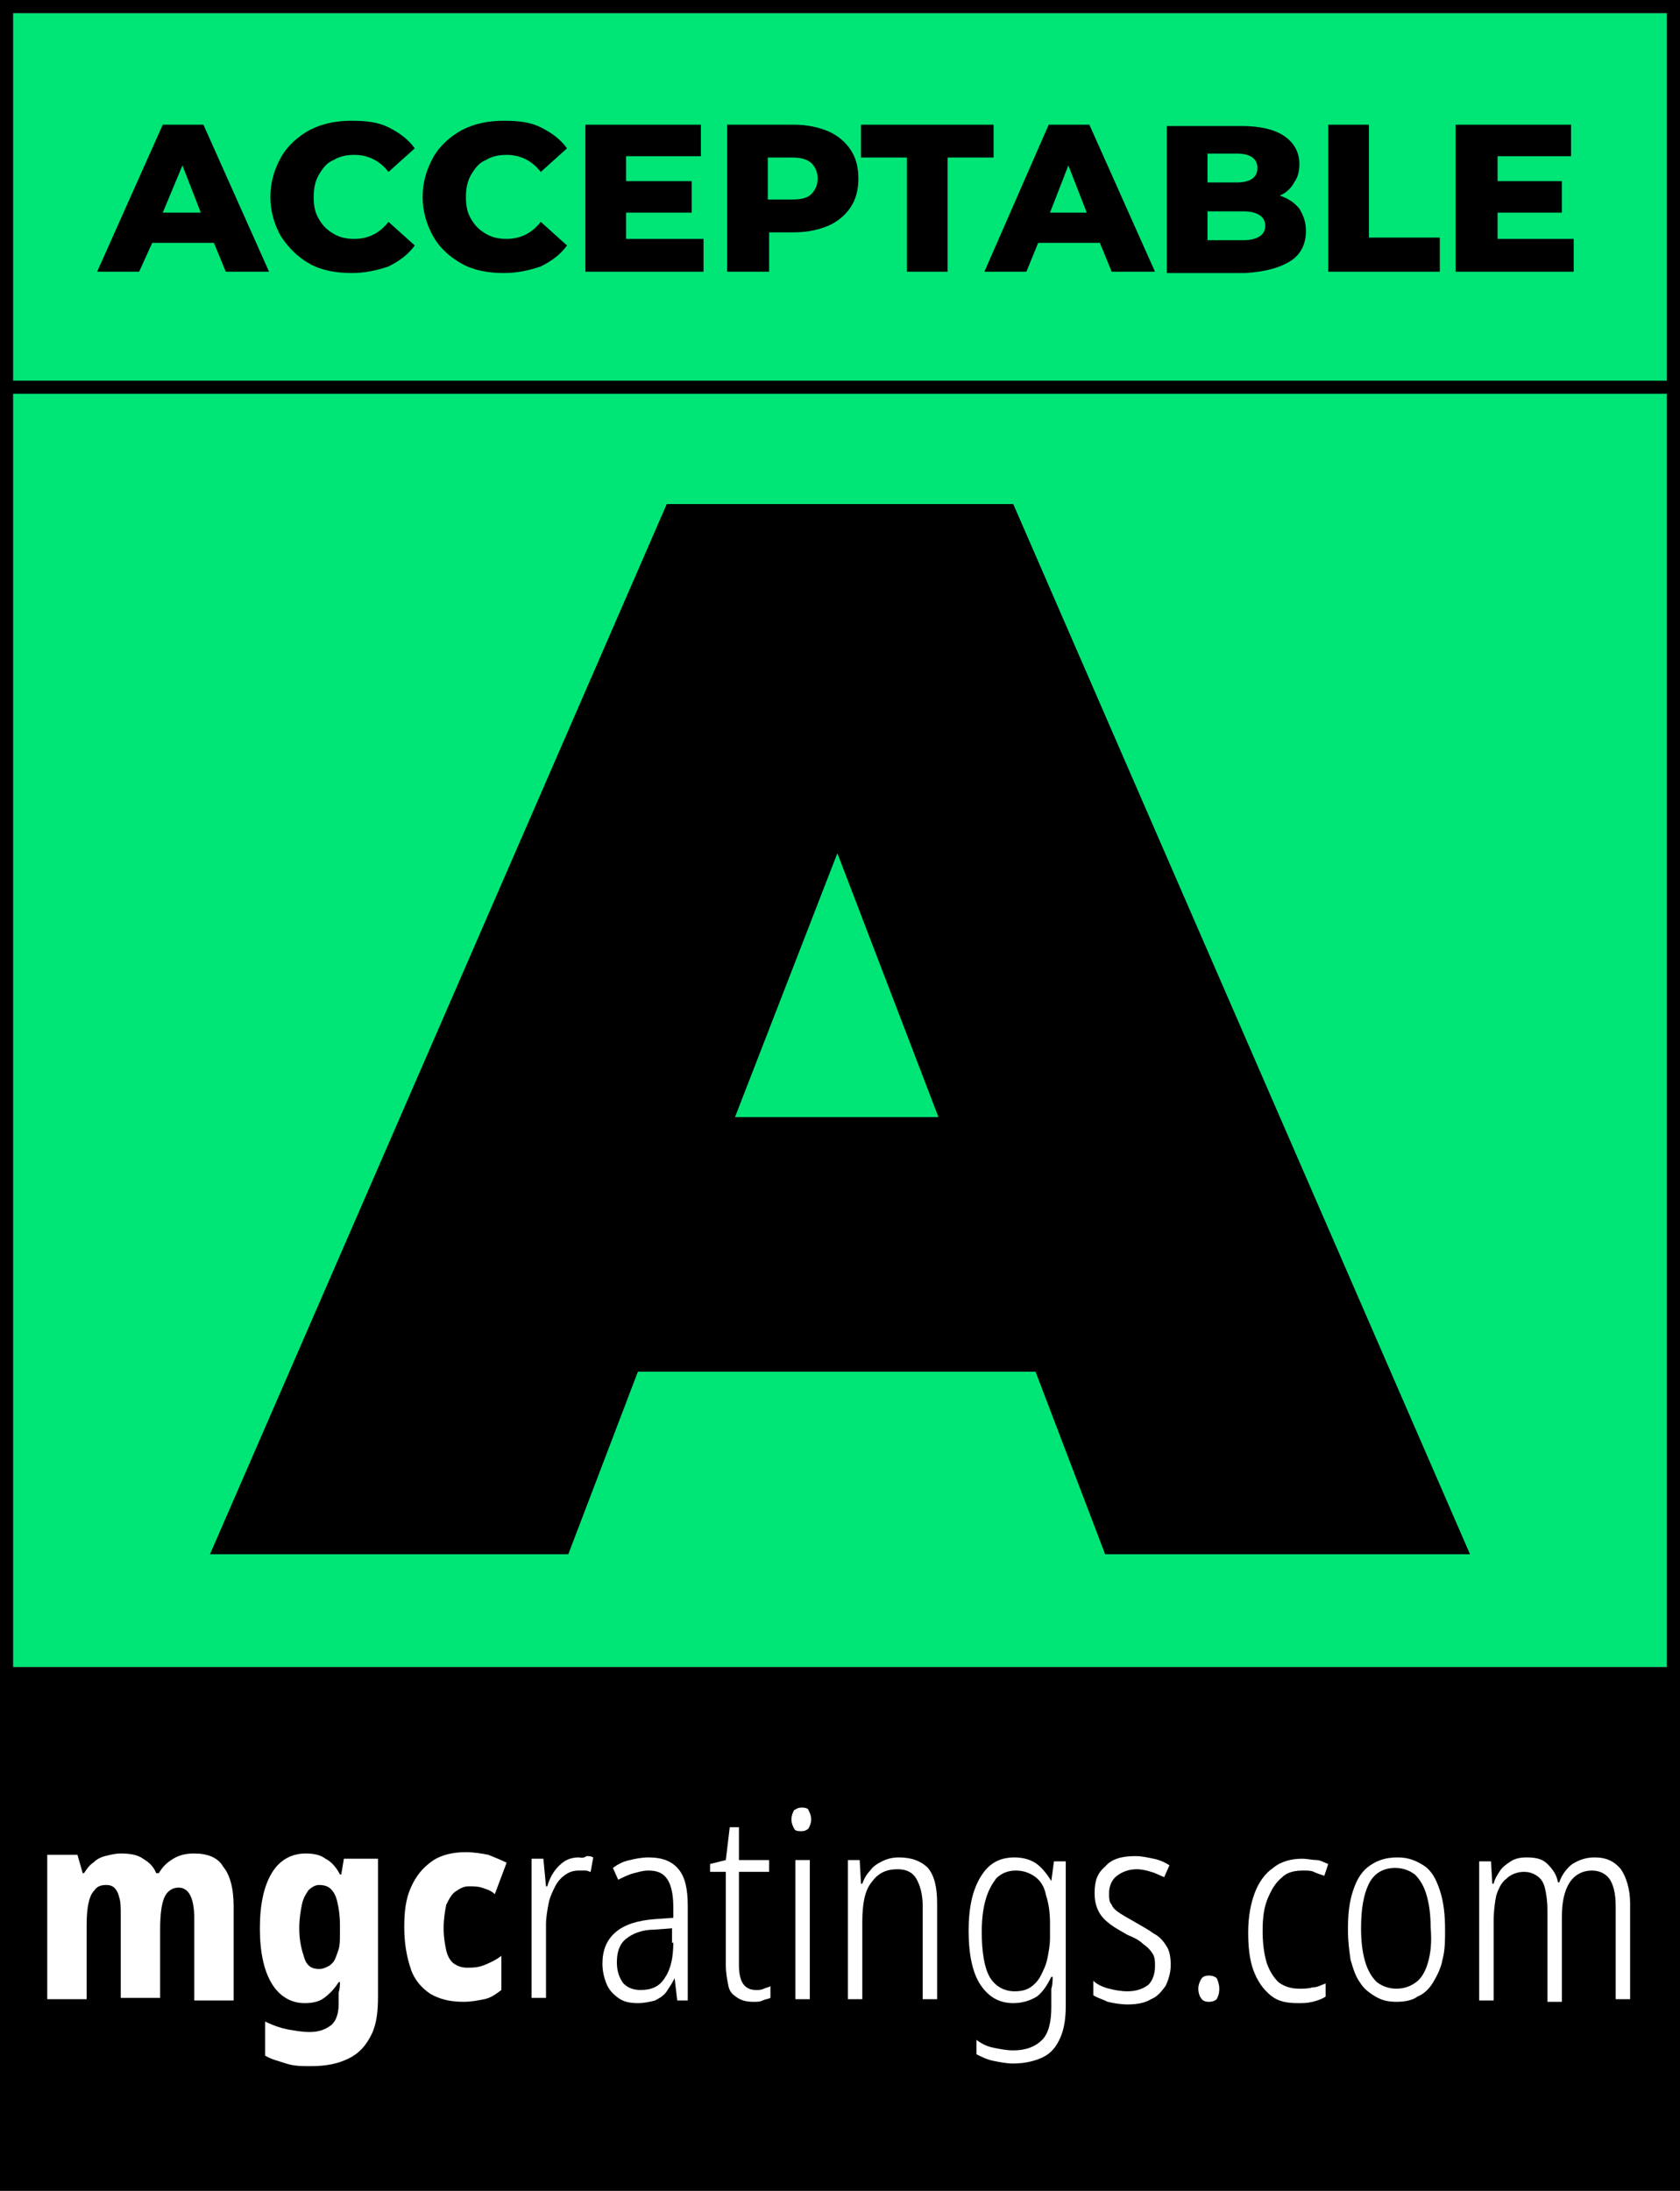 <?xml version="1.0" encoding="utf-8"?>
<!-- Generator: Adobe Illustrator 25.2.3, SVG Export Plug-In . SVG Version: 6.00 Build 0)  -->
<svg version="1.1" id="Layer_1" xmlns="http://www.w3.org/2000/svg" xmlns:xlink="http://www.w3.org/1999/xlink" x="0px" y="0px"
	 viewBox="0 0 128 166.9" style="enable-background:new 0 0 128 166.9;" xml:space="preserve">
<rect x="0" y="0" width="128" height="166.9" fill="#808080" stroke="none"/>
<style type="text/css">
	.st0{fill:#00e676;}
	.st1{fill:#FFFFFF;}
</style>
<rect x="0.5" y="1" class="st0" width="127" height="126"/>
<g>
	<path d="M48.6,104.5h30.3l5.3,13.9H112l-34.8-80H50.8l-34.8,80h27.3L48.6,104.5z M63.8,65l7.7,20.1H56L63.8,65z"/>
	<path d="M11.6,18.5h4.7l0.9,2.2h3.3l-5-11.2h-3.1L7.4,20.7h3.2L11.6,18.5z M13.9,12.6l1.4,3.6h-2.9L13.9,12.6z"/>
	<path d="M23.6,20.1c0.9,0.5,2,0.7,3.2,0.7c1,0,1.9-0.2,2.8-0.5c0.8-0.4,1.5-0.9,2-1.6l-2-1.8c-0.7,0.9-1.6,1.3-2.6,1.3
		c-0.6,0-1.1-0.1-1.6-0.4c-0.5-0.3-0.8-0.6-1.1-1.1c-0.3-0.5-0.4-1-0.4-1.7c0-0.6,0.1-1.2,0.4-1.7c0.3-0.5,0.6-0.9,1.1-1.1
		c0.5-0.3,1-0.4,1.6-0.4c1,0,1.9,0.4,2.6,1.3l2-1.8c-0.5-0.7-1.2-1.2-2-1.6c-0.8-0.4-1.7-0.5-2.8-0.5c-1.2,0-2.2,0.2-3.2,0.7
		c-0.9,0.5-1.7,1.2-2.2,2.1c-0.5,0.9-0.8,1.9-0.8,3c0,1.1,0.3,2.1,0.8,3C22,18.9,22.7,19.6,23.6,20.1z"/>
	<path d="M35.2,20.1c0.9,0.5,2,0.7,3.2,0.7c1,0,1.9-0.2,2.8-0.5c0.8-0.4,1.5-0.9,2-1.6l-2-1.8c-0.7,0.9-1.6,1.3-2.6,1.3
		c-0.6,0-1.1-0.1-1.6-0.4c-0.5-0.3-0.8-0.6-1.1-1.1c-0.3-0.5-0.4-1-0.4-1.7c0-0.6,0.1-1.2,0.4-1.7c0.3-0.5,0.6-0.9,1.1-1.1
		c0.5-0.3,1-0.4,1.6-0.4c1,0,1.9,0.4,2.6,1.3l2-1.8c-0.5-0.7-1.2-1.2-2-1.6c-0.8-0.4-1.7-0.5-2.8-0.5c-1.2,0-2.2,0.2-3.2,0.7
		c-0.9,0.5-1.7,1.2-2.2,2.1c-0.5,0.9-0.8,1.9-0.8,3c0,1.1,0.3,2.1,0.8,3C33.5,18.9,34.3,19.6,35.2,20.1z"/>
	<polygon points="53.6,18.2 47.7,18.2 47.7,16.2 52.7,16.2 52.7,13.8 47.7,13.8 47.7,11.9 53.4,11.9 53.4,9.5 44.6,9.5 44.6,20.7 
		53.6,20.7 	"/>
	<path d="M58.5,17.7h2c1,0,1.9-0.2,2.6-0.5s1.3-0.8,1.7-1.4c0.4-0.6,0.6-1.3,0.6-2.2s-0.2-1.6-0.6-2.2c-0.4-0.6-1-1.1-1.7-1.4
		s-1.6-0.5-2.6-0.5h-5.1v11.2h3.2V17.7z M58.5,12h1.8c0.7,0,1.1,0.1,1.5,0.4c0.3,0.3,0.5,0.7,0.5,1.2s-0.2,0.9-0.5,1.2
		c-0.3,0.3-0.8,0.4-1.5,0.4h-1.8V12z"/>
	<polygon points="69.1,20.7 72.2,20.7 72.2,12 75.7,12 75.7,9.5 65.6,9.5 65.6,12 69.1,12 	"/>
	<path d="M78.2,20.7l0.9-2.2h4.7l0.9,2.2H88L83,9.5h-3.1l-4.9,11.2H78.2z M81.4,12.6l1.4,3.6H80L81.4,12.6z"/>
	<path d="M98.3,19.9c0.8-0.5,1.2-1.3,1.2-2.3c0-0.7-0.2-1.2-0.5-1.7c-0.4-0.5-0.9-0.8-1.5-1c0.5-0.2,0.9-0.6,1.1-1
		c0.3-0.4,0.4-0.9,0.4-1.4c0-0.9-0.4-1.6-1.1-2.1c-0.7-0.5-1.8-0.8-3.3-0.8h-5.7v11.2h6C96.4,20.7,97.5,20.4,98.3,19.9z M92,11.7
		h2.2c1.1,0,1.6,0.4,1.6,1.1c0,0.7-0.5,1.1-1.6,1.1H92V11.7z M92,18.4v-2.3h2.7c1.1,0,1.7,0.4,1.7,1.1s-0.6,1.1-1.7,1.1H92z"/>
	<polygon points="109.7,18.1 104.3,18.1 104.3,9.5 101.2,9.5 101.2,20.7 109.7,20.7 	"/>
	<polygon points="119.9,18.2 114.1,18.2 114.1,16.2 119,16.2 119,13.8 114.1,13.8 114.1,11.9 119.7,11.9 119.7,9.5 110.9,9.5 
		110.9,20.7 119.9,20.7 	"/>
	<path d="M0,0v128v38.9h128V128V0H0z M127,127H1V30h126V127z M127,29H1V1h126V29z"/>
</g>
<g>
	<path class="st1" d="M14.8,141.2c-0.6,0-1.1,0.1-1.6,0.4c-0.5,0.3-0.8,0.6-1.1,1.1h-0.2c-0.2-0.5-0.5-0.8-1-1.1
		c-0.4-0.3-1-0.4-1.7-0.4c-0.4,0-0.8,0.1-1.2,0.2c-0.4,0.1-0.7,0.3-0.9,0.5c-0.3,0.2-0.5,0.5-0.7,0.8H6.3l-0.4-1.4H3.6v11h3v-5.1
		c0-0.8,0-1.4,0.1-2c0.1-0.5,0.2-0.9,0.5-1.2c0.2-0.3,0.5-0.4,0.9-0.4c0.3,0,0.5,0.1,0.6,0.2c0.2,0.2,0.3,0.4,0.4,0.8
		c0.1,0.3,0.1,0.8,0.1,1.3v6.3h3V147c0-1.1,0.1-1.9,0.3-2.4c0.2-0.5,0.6-0.8,1.1-0.8c0.4,0,0.7,0.2,0.9,0.6c0.2,0.4,0.3,1,0.3,1.7
		v6.3h3v-7.2c0-1.4-0.3-2.4-0.8-3C16.6,141.5,15.8,141.2,14.8,141.2z"/>
	<path class="st1" d="M26,142.8h-0.1c-0.3-0.6-0.7-1-1.1-1.2c-0.4-0.3-0.9-0.4-1.5-0.4c-1.1,0-2,0.5-2.6,1.5c-0.6,1-0.9,2.4-0.9,4.2
		c0,1.8,0.3,3.2,0.9,4.2c0.6,1,1.5,1.5,2.5,1.5c0.6,0,1.1-0.1,1.5-0.4c0.4-0.3,0.8-0.7,1.1-1.2h0.1c0,0.2,0,0.5-0.1,0.8
		c0,0.3,0,0.5,0,0.7v0.2c0,0.7-0.2,1.3-0.6,1.6c-0.4,0.3-0.9,0.5-1.6,0.5c-0.6,0-1.1-0.1-1.7-0.2c-0.5-0.1-1.1-0.3-1.7-0.6v2.6
		c0.5,0.3,1,0.4,1.6,0.6s1.2,0.2,1.9,0.2c1.2,0,2.1-0.2,2.9-0.6c0.8-0.4,1.3-1,1.7-1.8s0.5-1.8,0.5-2.9v-10.5h-2.6L26,142.8z
		 M25.9,147.3c0,0.5,0,0.9-0.1,1.2c-0.1,0.3-0.2,0.6-0.3,0.8s-0.3,0.4-0.5,0.5s-0.4,0.2-0.7,0.2c-0.5,0-0.9-0.2-1.1-0.8
		s-0.4-1.3-0.4-2.3c0-0.7,0.1-1.3,0.2-1.8c0.1-0.5,0.3-0.8,0.5-1.1c0.2-0.2,0.5-0.4,0.8-0.4c0.4,0,0.7,0.1,0.9,0.3
		c0.2,0.2,0.4,0.5,0.5,1c0.1,0.4,0.2,1,0.2,1.7V147.3z"/>
	<path class="st1" d="M34.7,144.1c0.3-0.2,0.6-0.4,1-0.4c0.3,0,0.7,0,1,0.1c0.3,0.1,0.7,0.2,1,0.5l0.9-2.4c-0.4-0.2-0.9-0.4-1.4-0.6
		c-0.5-0.1-1.1-0.2-1.7-0.2c-1,0-1.9,0.2-2.6,0.7c-0.7,0.5-1.2,1.1-1.6,2c-0.4,0.9-0.5,1.9-0.5,3c0,1.3,0.2,2.3,0.5,3.2
		s0.9,1.5,1.5,1.9c0.7,0.4,1.5,0.6,2.5,0.6c0.6,0,1.1-0.1,1.6-0.2c0.5-0.1,0.9-0.4,1.3-0.7v-2.6c-0.4,0.3-0.8,0.5-1.3,0.7
		s-0.9,0.2-1.3,0.2c-0.4,0-0.7-0.1-1-0.3s-0.5-0.6-0.6-1c-0.1-0.5-0.2-1-0.2-1.7s0.1-1.3,0.2-1.8C34.2,144.7,34.4,144.3,34.7,144.1z
		"/>
	<path class="st1" d="M44.1,141.5c-0.4,0-0.8,0.1-1.1,0.3c-0.3,0.2-0.6,0.5-0.8,0.8c-0.2,0.3-0.4,0.7-0.5,1.1h-0.1l-0.2-2.1h-0.9
		v10.6h1.1v-5.6c0-0.5,0.1-1.1,0.2-1.6c0.1-0.5,0.3-0.9,0.5-1.3c0.2-0.4,0.5-0.7,0.8-0.9s0.6-0.3,1-0.3c0.2,0,0.3,0,0.5,0
		c0.2,0,0.3,0.1,0.4,0.1l0.2-1.1c-0.2-0.1-0.3-0.1-0.5-0.1C44.4,141.6,44.2,141.5,44.1,141.5z"/>
	<path class="st1" d="M49.4,141.5c-0.5,0-1,0.1-1.4,0.2c-0.5,0.1-0.9,0.3-1.3,0.6l0.4,0.9c0.4-0.2,0.8-0.4,1.2-0.5
		c0.4-0.1,0.7-0.2,1.1-0.2c0.7,0,1.1,0.2,1.4,0.6c0.3,0.4,0.5,1.1,0.5,2.2v0.8l-1.4,0.1c-1.3,0.1-2.3,0.4-3,1c-0.7,0.6-1,1.4-1,2.4
		c0,0.5,0.1,1,0.3,1.5c0.2,0.5,0.5,0.8,0.9,1.1s0.9,0.4,1.5,0.4c0.5,0,0.9-0.1,1.3-0.2c0.4-0.2,0.7-0.4,0.9-0.7
		c0.2-0.3,0.4-0.6,0.6-1h0l0.2,1.7h0.8v-7.2c0-1.3-0.2-2.2-0.7-2.8S50.5,141.5,49.4,141.5z M51.3,148c0,1.1-0.2,2-0.6,2.6
		c-0.4,0.7-1,1-1.9,1c-0.6,0-1-0.2-1.3-0.5c-0.3-0.4-0.5-0.9-0.5-1.6c0-0.8,0.2-1.4,0.7-1.8s1.2-0.7,2.2-0.7l1.3-0.1V148z"/>
	<path class="st1" d="M57.6,151.6c-0.5,0-0.8-0.2-1-0.5c-0.2-0.3-0.3-0.8-0.3-1.4v-7.1h2.3v-0.9h-2.3v-2.5h-0.7l-0.3,2.5l-1.2,0.3
		v0.6h1.2v7.1c0,0.6,0.1,1.1,0.2,1.6s0.4,0.7,0.7,0.9c0.3,0.2,0.7,0.3,1.2,0.3c0.3,0,0.5,0,0.7-0.1c0.2-0.1,0.4-0.1,0.6-0.2v-0.9
		c-0.1,0.1-0.3,0.1-0.5,0.2C58,151.6,57.8,151.6,57.6,151.6z"/>
	<path class="st1" d="M61.1,137.7c-0.3,0-0.4,0.1-0.6,0.2c-0.1,0.2-0.2,0.4-0.2,0.7c0,0.3,0.1,0.5,0.2,0.7c0.1,0.2,0.3,0.2,0.6,0.2
		c0.2,0,0.4-0.1,0.5-0.2c0.1-0.2,0.2-0.4,0.2-0.7c0-0.3-0.1-0.5-0.2-0.7C61.6,137.8,61.4,137.7,61.1,137.7z"/>
	<rect x="60.6" y="141.7" class="st1" width="1.1" height="10.6"/>
	<path class="st1" d="M68.5,141.5c-0.5,0-0.9,0.1-1.3,0.3c-0.4,0.2-0.7,0.4-0.9,0.7c-0.3,0.3-0.5,0.7-0.6,1h-0.1l-0.1-1.8h-0.9v10.6
		h1.1v-5.9c0-1.4,0.2-2.4,0.7-3c0.5-0.7,1.1-1,2-1c0.6,0,1.1,0.2,1.4,0.7c0.3,0.5,0.5,1.2,0.5,2.1v7.1h1.1v-7.3
		c0-1.2-0.2-2.1-0.7-2.7C70.2,141.8,69.5,141.5,68.5,141.5z"/>
	<path class="st1" d="M80.1,143.3L80.1,143.3c-0.3-0.5-0.7-1-1.1-1.3c-0.4-0.3-1-0.5-1.7-0.5c-1.2,0-2,0.5-2.6,1.5
		c-0.6,1-0.9,2.3-0.9,4.1c0,1.8,0.3,3.2,0.9,4.1c0.6,0.9,1.4,1.4,2.5,1.4c0.7,0,1.3-0.2,1.8-0.5c0.5-0.4,0.8-0.9,1.1-1.5h0.1
		c0,0.3,0,0.6-0.1,0.9c0,0.3,0,0.6,0,0.8v0.6c0,1.1-0.2,2-0.7,2.5c-0.5,0.5-1.2,0.8-2.2,0.8c-0.5,0-1-0.1-1.5-0.2
		c-0.5-0.1-0.9-0.3-1.3-0.6v1.1c0.4,0.2,0.8,0.4,1.3,0.5c0.5,0.1,1,0.2,1.5,0.2c0.9,0,1.7-0.2,2.3-0.5c0.6-0.3,1-0.8,1.3-1.5
		c0.3-0.7,0.4-1.5,0.4-2.4v-11h-0.9L80.1,143.3z M80,147.6c0,0.6-0.1,1.1-0.2,1.6c-0.1,0.5-0.3,0.9-0.5,1.3
		c-0.2,0.4-0.5,0.7-0.8,0.9c-0.3,0.2-0.7,0.3-1.2,0.3c-0.8,0-1.5-0.4-1.9-1.1s-0.6-1.9-0.6-3.4c0-1,0.1-1.8,0.3-2.5
		c0.2-0.7,0.5-1.2,0.8-1.6c0.4-0.4,0.9-0.6,1.5-0.6c0.6,0,1.1,0.2,1.5,0.5s0.7,0.8,0.8,1.4c0.2,0.6,0.3,1.3,0.3,2.1V147.6z"/>
	<path class="st1" d="M87.9,147.3c-0.4-0.3-0.8-0.5-1.3-0.8c-0.5-0.3-0.9-0.5-1.2-0.7c-0.3-0.2-0.6-0.4-0.7-0.7
		c-0.2-0.2-0.2-0.5-0.2-0.9c0-0.5,0.2-1,0.6-1.3c0.4-0.3,0.9-0.5,1.5-0.5c0.4,0,0.8,0.1,1.1,0.2c0.4,0.1,0.7,0.3,1,0.4l0.4-0.9
		c-0.3-0.2-0.7-0.4-1.2-0.5s-0.9-0.2-1.4-0.2c-1,0-1.8,0.2-2.3,0.8c-0.6,0.5-0.8,1.1-0.8,2c0,0.6,0.1,1,0.3,1.4
		c0.2,0.4,0.5,0.7,0.9,1c0.4,0.3,0.8,0.5,1.3,0.8c0.5,0.2,0.9,0.4,1.2,0.7c0.3,0.2,0.5,0.4,0.7,0.7c0.2,0.3,0.2,0.6,0.2,1
		c0,0.6-0.2,1.1-0.5,1.4c-0.4,0.3-0.9,0.5-1.6,0.5c-0.5,0-1-0.1-1.4-0.2s-0.9-0.3-1.2-0.6v1.1c0.3,0.2,0.7,0.3,1.1,0.5
		c0.4,0.1,1,0.2,1.5,0.2c0.7,0,1.3-0.1,1.8-0.4c0.5-0.2,0.8-0.6,1.1-1c0.2-0.4,0.4-1,0.4-1.6c0-0.6-0.1-1.1-0.3-1.4
		C88.6,147.8,88.3,147.5,87.9,147.3z"/>
	<path class="st1" d="M92.1,150.5c-0.3,0-0.5,0.1-0.6,0.3c-0.1,0.2-0.2,0.4-0.2,0.7c0,0.3,0.1,0.6,0.2,0.7c0.1,0.2,0.3,0.3,0.6,0.3
		c0.3,0,0.5-0.1,0.6-0.2c0.1-0.2,0.2-0.4,0.2-0.8c0-0.3-0.1-0.6-0.2-0.8C92.6,150.6,92.4,150.5,92.1,150.5z"/>
	<path class="st1" d="M97.7,143c0.4-0.4,1-0.5,1.6-0.5c0.3,0,0.6,0,0.8,0.1s0.5,0.2,0.8,0.3l0.3-0.9c-0.3-0.1-0.6-0.3-0.9-0.3
		s-0.7-0.1-1.1-0.1c-0.8,0-1.6,0.2-2.2,0.7c-0.6,0.4-1.1,1.1-1.4,1.9c-0.3,0.8-0.5,1.8-0.5,3c0,1.1,0.1,2.1,0.4,2.9
		c0.3,0.8,0.7,1.4,1.3,1.9s1.3,0.6,2.1,0.6c0.4,0,0.7,0,1.1-0.1c0.4-0.1,0.7-0.2,1-0.4v-1c-0.3,0.1-0.6,0.3-1,0.3
		c-0.3,0.1-0.7,0.1-1,0.1c-0.7,0-1.2-0.2-1.6-0.5c-0.4-0.4-0.7-0.9-0.9-1.5c-0.2-0.7-0.3-1.5-0.3-2.4c0-1,0.1-1.8,0.4-2.5
		C96.9,143.9,97.2,143.4,97.7,143z"/>
	<path class="st1" d="M108.6,142.2c-0.6-0.4-1.2-0.7-2.1-0.7s-1.5,0.2-2.1,0.6c-0.6,0.4-1,1-1.3,1.9s-0.4,1.8-0.4,3
		c0,0.9,0.1,1.6,0.2,2.3c0.2,0.7,0.4,1.3,0.7,1.7c0.3,0.5,0.7,0.8,1.2,1.1c0.5,0.3,1,0.4,1.6,0.4c0.6,0,1.2-0.1,1.6-0.4
		c0.5-0.2,0.9-0.6,1.2-1.1c0.3-0.5,0.6-1.1,0.7-1.7c0.2-0.7,0.2-1.5,0.2-2.3c0-1.1-0.1-2.1-0.4-3S109.1,142.6,108.6,142.2z
		 M108.8,149.5c-0.2,0.7-0.5,1.2-0.9,1.5c-0.4,0.3-0.9,0.5-1.5,0.5c-0.6,0-1.1-0.2-1.5-0.5c-0.4-0.4-0.7-0.9-0.9-1.6
		c-0.2-0.7-0.3-1.5-0.3-2.5c0-1.5,0.2-2.6,0.6-3.4s1.1-1.2,2-1.2c0.6,0,1.1,0.2,1.5,0.5c0.4,0.4,0.7,0.9,0.9,1.6
		c0.2,0.7,0.3,1.5,0.3,2.4C109.1,148,109,148.8,108.8,149.5z"/>
	<path class="st1" d="M123.5,142.4c-0.5-0.6-1.1-0.9-2-0.9c-0.7,0-1.2,0.2-1.7,0.5c-0.4,0.3-0.8,0.8-1,1.4h-0.1
		c-0.1-0.6-0.4-1-0.8-1.4c-0.4-0.4-0.9-0.5-1.6-0.5c-0.5,0-0.9,0.1-1.2,0.3c-0.3,0.2-0.6,0.4-0.8,0.7c-0.2,0.3-0.4,0.6-0.5,1h-0.1
		l-0.1-1.7h-0.9v10.6h1.1v-6.1c0-0.7,0.1-1.4,0.2-1.9c0.2-0.6,0.4-1,0.8-1.3c0.3-0.3,0.8-0.5,1.3-0.5c0.4,0,0.7,0.1,1,0.3
		s0.5,0.5,0.6,0.9c0.1,0.4,0.2,1,0.2,1.7v7h1.1V146c0-1.1,0.2-2,0.6-2.6s1-0.9,1.7-0.9c0.5,0,1,0.2,1.3,0.6s0.5,1.1,0.5,2.1v7.1h1.1
		v-7.3C124.2,143.9,123.9,143,123.5,142.4z"/>
</g>
</svg>
